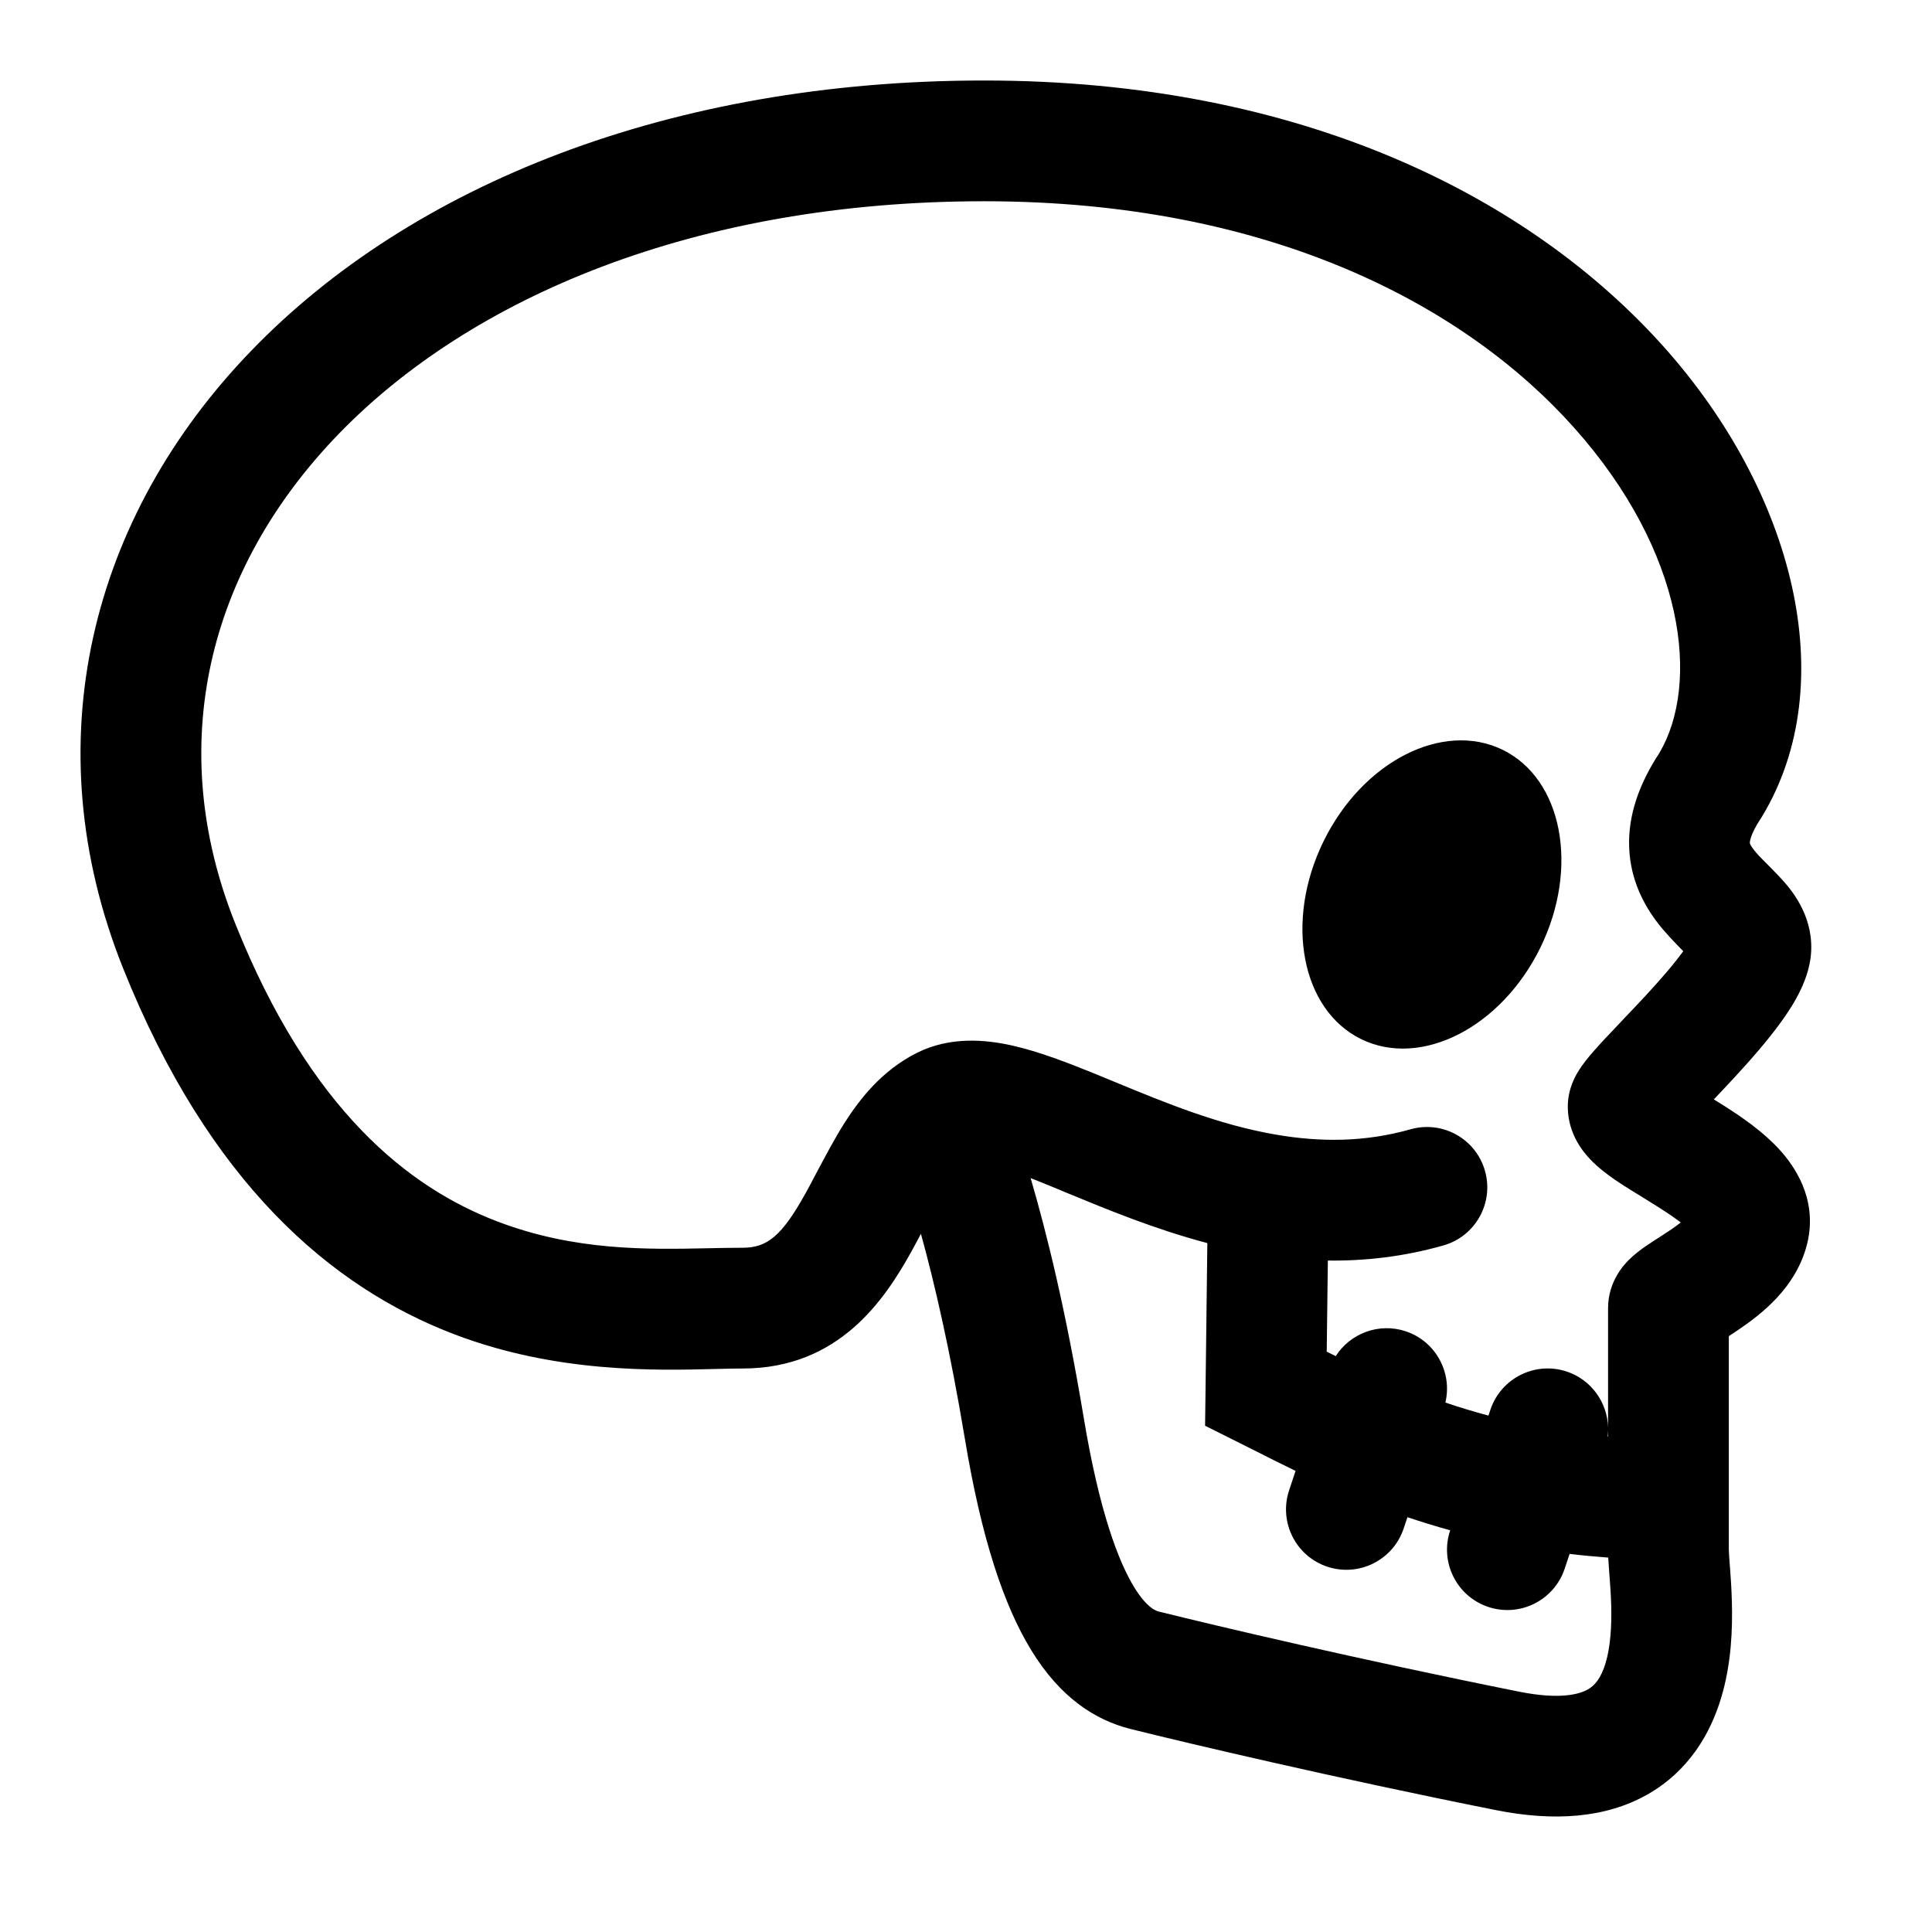 <svg xmlns="http://www.w3.org/2000/svg" width="24" height="24" fill="currentColor" viewBox="0 0 24 24">
  <path fill-rule="evenodd" clip-rule="evenodd" d="M2.922 11.472C2.041 9.27 2.576 7.079 4.202 5.396C5.845 3.697 8.634 2.5 12.226 2.5C15.786 2.5 18.205 3.801 19.553 5.312C20.942 6.868 21.116 8.498 20.615 9.351C20.365 9.732 20.223 10.123 20.238 10.526C20.253 10.939 20.429 11.253 20.597 11.471C20.691 11.592 20.821 11.726 20.91 11.816C20.796 11.974 20.632 12.163 20.445 12.366C20.353 12.465 20.26 12.563 20.169 12.658L20.145 12.684L20.145 12.684C20.064 12.769 19.985 12.852 19.915 12.927C19.841 13.008 19.763 13.094 19.701 13.173C19.671 13.211 19.631 13.265 19.595 13.327C19.576 13.358 19.551 13.406 19.528 13.466C19.509 13.517 19.472 13.627 19.476 13.767C19.483 14.097 19.674 14.317 19.754 14.401C19.852 14.505 19.967 14.589 20.055 14.651C20.159 14.723 20.309 14.815 20.44 14.895L20.44 14.895C20.51 14.938 20.574 14.978 20.624 15.01C20.73 15.078 20.814 15.136 20.879 15.186C20.846 15.212 20.807 15.241 20.762 15.272C20.713 15.305 20.663 15.337 20.608 15.373L20.6 15.378C20.551 15.409 20.492 15.447 20.439 15.484C20.388 15.519 20.306 15.579 20.23 15.655L20.23 15.655C20.183 15.703 19.976 15.913 19.976 16.25V16.251V16.252V16.253V16.254V16.256V16.257V16.258V16.259V16.261V16.262V16.264V16.265V16.267V16.269V16.27V16.272V16.274V16.276V16.278V16.279V16.282V16.284V16.286V16.288V16.29V16.292V16.294V16.297V16.299V16.302V16.304V16.307V16.309V16.312V16.314V16.317V16.32V16.323V16.325V16.328V16.331V16.334V16.337V16.34V16.343V16.346V16.35V16.353V16.356V16.359V16.363V16.366V16.369V16.373V16.377V16.38V16.384V16.387V16.391V16.395V16.398V16.402V16.406V16.41V16.414V16.418V16.422V16.426V16.43V16.434V16.438V16.442V16.447V16.451V16.455V16.46V16.464V16.468V16.473V16.477V16.482V16.486V16.491V16.496V16.5V16.505V16.51V16.515V16.519V16.524V16.529V16.534V16.539V16.544V16.549V16.554V16.559V16.564V16.569V16.575V16.58V16.585V16.59V16.596V16.601V16.606V16.612V16.617V16.623V16.628V16.634V16.639V16.645V16.651V16.656V16.662V16.668V16.673V16.679V16.685V16.691V16.697V16.702V16.708V16.714V16.72V16.726V16.732V16.738V16.744V16.75V16.757V16.763V16.769V16.775V16.782V16.788V16.794V16.8V16.807V16.813V16.82V16.826V16.832V16.839V16.845V16.852V16.858V16.865V16.872V16.878V16.885V16.891V16.898V16.905V16.911V16.918V16.925V16.932V16.939V16.945V16.952V16.959V16.966V16.973V16.98V16.987V16.994V17.001V17.008V17.015V17.022V17.029V17.036V17.043V17.05V17.057V17.064V17.072V17.079V17.086V17.093V17.101V17.108V17.115V17.122V17.13V17.137V17.144V17.152V17.159V17.166V17.174V17.181V17.189V17.196V17.204V17.211V17.219V17.226V17.234V17.241V17.249V17.256V17.264V17.271V17.279V17.287V17.294V17.302V17.309V17.317V17.325V17.332V17.34V17.348V17.355V17.363V17.371V17.379V17.386V17.394V17.402V17.41V17.418V17.425V17.433V17.441V17.449V17.456V17.464V17.472V17.48V17.488V17.496V17.504V17.512V17.519V17.527V17.535V17.543V17.551V17.559V17.567V17.575V17.583V17.59V17.599V17.606V17.614V17.622V17.63V17.638V17.646V17.654V17.662V17.67V17.678V17.686V17.694V17.702V17.71V17.718V17.726V17.733C19.968 17.425 19.771 17.141 19.463 17.038C19.07 16.907 18.645 17.12 18.514 17.513L18.49 17.585C18.304 17.535 18.126 17.481 17.955 17.423C18.044 17.049 17.834 16.662 17.463 16.538C17.13 16.427 16.774 16.563 16.593 16.846C16.555 16.827 16.518 16.809 16.481 16.791L16.495 15.659C16.955 15.665 17.436 15.612 17.931 15.471C18.329 15.358 18.56 14.943 18.447 14.545C18.334 14.146 17.919 13.915 17.52 14.029C16.953 14.19 16.398 14.189 15.852 14.095C15.139 13.973 14.485 13.703 13.845 13.439C13.767 13.407 13.689 13.375 13.612 13.343C13.275 13.206 12.912 13.064 12.574 12.988C12.242 12.914 11.805 12.872 11.39 13.079C10.961 13.294 10.684 13.646 10.491 13.949C10.369 14.141 10.243 14.381 10.136 14.582C10.088 14.673 10.045 14.756 10.007 14.823C9.711 15.357 9.528 15.5 9.226 15.5C9.09 15.5 8.949 15.503 8.802 15.506C8.045 15.522 7.142 15.541 6.18 15.174C5.09 14.759 3.855 13.805 2.922 11.472ZM21.056 11.972C21.056 11.972 21.054 11.969 21.051 11.965C21.055 11.97 21.056 11.972 21.056 11.972ZM21.017 11.645C21.018 11.64 21.02 11.638 21.02 11.638C21.02 11.637 21.019 11.64 21.017 11.645ZM21.019 15.318L21.017 15.315C21.018 15.317 21.019 15.318 21.019 15.318ZM19.97 17.844C19.973 17.818 19.975 17.793 19.976 17.767V17.774V17.782V17.79V17.798V17.806V17.814V17.822V17.829V17.837V17.845L19.97 17.844ZM19.498 19.303C19.654 19.322 19.814 19.337 19.978 19.349C19.982 19.414 19.987 19.483 19.991 19.542L19.994 19.578C20.003 19.692 20.011 19.813 20.015 19.942C20.022 20.208 20.005 20.459 19.945 20.66C19.887 20.85 19.81 20.939 19.724 20.987C19.63 21.041 19.393 21.119 18.873 21.015C16.886 20.617 15.064 20.186 14.407 20.022L14.404 20.022C14.368 20.013 14.254 19.985 14.088 19.715C13.895 19.398 13.659 18.787 13.465 17.627C13.239 16.267 13 15.308 12.803 14.635C12.878 14.664 12.959 14.697 13.045 14.732C13.117 14.761 13.191 14.792 13.269 14.825L13.269 14.825C13.752 15.024 14.345 15.27 14.998 15.442L14.976 17.241L14.97 17.711L15.39 17.921C15.451 17.951 15.515 17.983 15.581 18.017L15.582 18.017C15.737 18.096 15.908 18.182 16.094 18.272L16.014 18.513C15.883 18.906 16.095 19.331 16.488 19.462C16.881 19.593 17.306 19.38 17.437 18.987L17.484 18.847C17.653 18.904 17.83 18.959 18.015 19.01L18.014 19.013C17.883 19.406 18.095 19.831 18.488 19.962C18.881 20.093 19.306 19.88 19.437 19.487L19.498 19.303ZM11.319 15.552C11.364 15.47 11.404 15.396 11.44 15.327C11.608 15.935 11.8 16.758 11.986 17.873C12.192 19.113 12.47 19.943 12.809 20.497C13.17 21.088 13.603 21.367 14.044 21.478C14.72 21.647 16.565 22.083 18.578 22.485C19.308 22.631 19.946 22.584 20.461 22.294C20.985 21.998 21.251 21.525 21.381 21.09C21.509 20.666 21.523 20.23 21.514 19.902C21.51 19.734 21.499 19.582 21.49 19.464L21.489 19.459C21.48 19.328 21.476 19.275 21.476 19.25V19.248V19.245V19.243V19.24V19.238V19.235V19.233V19.23V19.227V19.224V19.221V19.219V19.216V19.213V19.21V19.207V19.204V19.201V19.197V19.194V19.191V19.188V19.184V19.181V19.177V19.174V19.17V19.167V19.163V19.16V19.156V19.152V19.148V19.145V19.141V19.137V19.133V19.129V19.125V19.121V19.117V19.113V19.109V19.105V19.1V19.096V19.092V19.087V19.083V19.079V19.074V19.07V19.065V19.061V19.056V19.051V19.047V19.042V19.037V19.032V19.028V19.023V19.018V19.013V19.008V19.003V18.998V18.993V18.988V18.983V18.978V18.973V18.967V18.962V18.957V18.951V18.946V18.941V18.935V18.93V18.924V18.919V18.913V18.908V18.902V18.897V18.891V18.885V18.88V18.874V18.868V18.862V18.856V18.851V18.845V18.839V18.833V18.827V18.821V18.815V18.809V18.803V18.797V18.791V18.784V18.778V18.772V18.766V18.759V18.753V18.747V18.741V18.734V18.728V18.721V18.715V18.708V18.702V18.695V18.689V18.682V18.676V18.669V18.663V18.656V18.649V18.642V18.636V18.629V18.622V18.616V18.609V18.602V18.595V18.588V18.581V18.574V18.567V18.561V18.553V18.547V18.54V18.532V18.525V18.518V18.511V18.504V18.497V18.49V18.483V18.476V18.468V18.461V18.454V18.447V18.439V18.432V18.425V18.418V18.41V18.403V18.396V18.388V18.381V18.373V18.366V18.359V18.351V18.344V18.336V18.329V18.321V18.314V18.306V18.299V18.291V18.284V18.276V18.268V18.261V18.253V18.245V18.238V18.23V18.223V18.215V18.207V18.2V18.192V18.184V18.176V18.169V18.161V18.153V18.145V18.138V18.13V18.122V18.114V18.106V18.099V18.091V18.083V18.075V18.067V18.059V18.052V18.044V18.036V18.028V18.02V18.012V18.004V17.996V17.988V17.981V17.973V17.965V17.957V17.949V17.941V17.933V17.925V17.917V17.909V17.901V17.893V17.885V17.877V17.869V17.861V17.853V17.846V17.837V17.829V17.822V17.814V17.806V17.798V17.79V17.782V17.774V17.766V17.758V17.75V17.742V17.734V17.726V17.718V17.71V17.702V17.694V17.686V17.678V17.67V17.662V17.654V17.646V17.638V17.63V17.622V17.614V17.606V17.599V17.59V17.583V17.575V17.567V17.559V17.551V17.543V17.535V17.527V17.519V17.512V17.504V17.496V17.488V17.48V17.472V17.464V17.456V17.449V17.441V17.433V17.425V17.418V17.41V17.402V17.394V17.386V17.379V17.371V17.363V17.355V17.348V17.34V17.332V17.325V17.317V17.309V17.302V17.294V17.287V17.279V17.271V17.264V17.256V17.249V17.241V17.234V17.226V17.219V17.211V17.204V17.196V17.189V17.181V17.174V17.166V17.159V17.152V17.144V17.137V17.13V17.122V17.115V17.108V17.101V17.093V17.086V17.079V17.072V17.064V17.057V17.05V17.043V17.036V17.029V17.022V17.015V17.008V17.001V16.994V16.987V16.98V16.973V16.966V16.959V16.952V16.945V16.939V16.932V16.925V16.918V16.911V16.905V16.898V16.891V16.885V16.878V16.872V16.865V16.858V16.852V16.845V16.839V16.832V16.826V16.82V16.813V16.807V16.8V16.794V16.788V16.782V16.775V16.769V16.763V16.757V16.75V16.744V16.738V16.732V16.726V16.72V16.714V16.708V16.702V16.697V16.691V16.685V16.679V16.673V16.668V16.662V16.656V16.651V16.645V16.639V16.634V16.628V16.623V16.617V16.612V16.606V16.601V16.598C21.516 16.572 21.562 16.542 21.608 16.51C21.743 16.418 21.918 16.289 22.073 16.122C22.227 15.956 22.397 15.715 22.461 15.397C22.563 14.885 22.3 14.492 22.1 14.275C21.896 14.053 21.634 13.875 21.432 13.746C21.38 13.713 21.333 13.683 21.29 13.657C21.371 13.571 21.459 13.479 21.547 13.383C21.743 13.171 21.961 12.924 22.131 12.687C22.216 12.569 22.303 12.435 22.369 12.294C22.43 12.167 22.512 11.958 22.499 11.713C22.478 11.287 22.203 10.995 22.096 10.882L22.095 10.881C22.023 10.805 21.972 10.754 21.931 10.713C21.872 10.655 21.834 10.617 21.785 10.554C21.757 10.518 21.745 10.496 21.741 10.485C21.737 10.477 21.737 10.474 21.737 10.471L21.737 10.471V10.471C21.737 10.469 21.733 10.379 21.874 10.166L21.884 10.151L21.893 10.136C22.883 8.486 22.289 6.124 20.672 4.313C19.008 2.449 16.165 1 12.226 1C8.317 1 5.106 2.303 3.124 4.354C1.125 6.421 0.41 9.23 1.529 12.028C2.596 14.695 4.112 15.991 5.646 16.576C6.909 17.057 8.142 17.025 8.89 17.006C9.016 17.003 9.129 17 9.226 17C10.423 17 10.99 16.143 11.319 15.552ZM16.91 12.909C17.655 13.272 18.651 12.762 19.136 11.77C19.62 10.777 19.41 9.678 18.666 9.314C17.921 8.951 16.925 9.461 16.44 10.454C15.955 11.446 16.166 12.545 16.91 12.909Z"/>
</svg>
